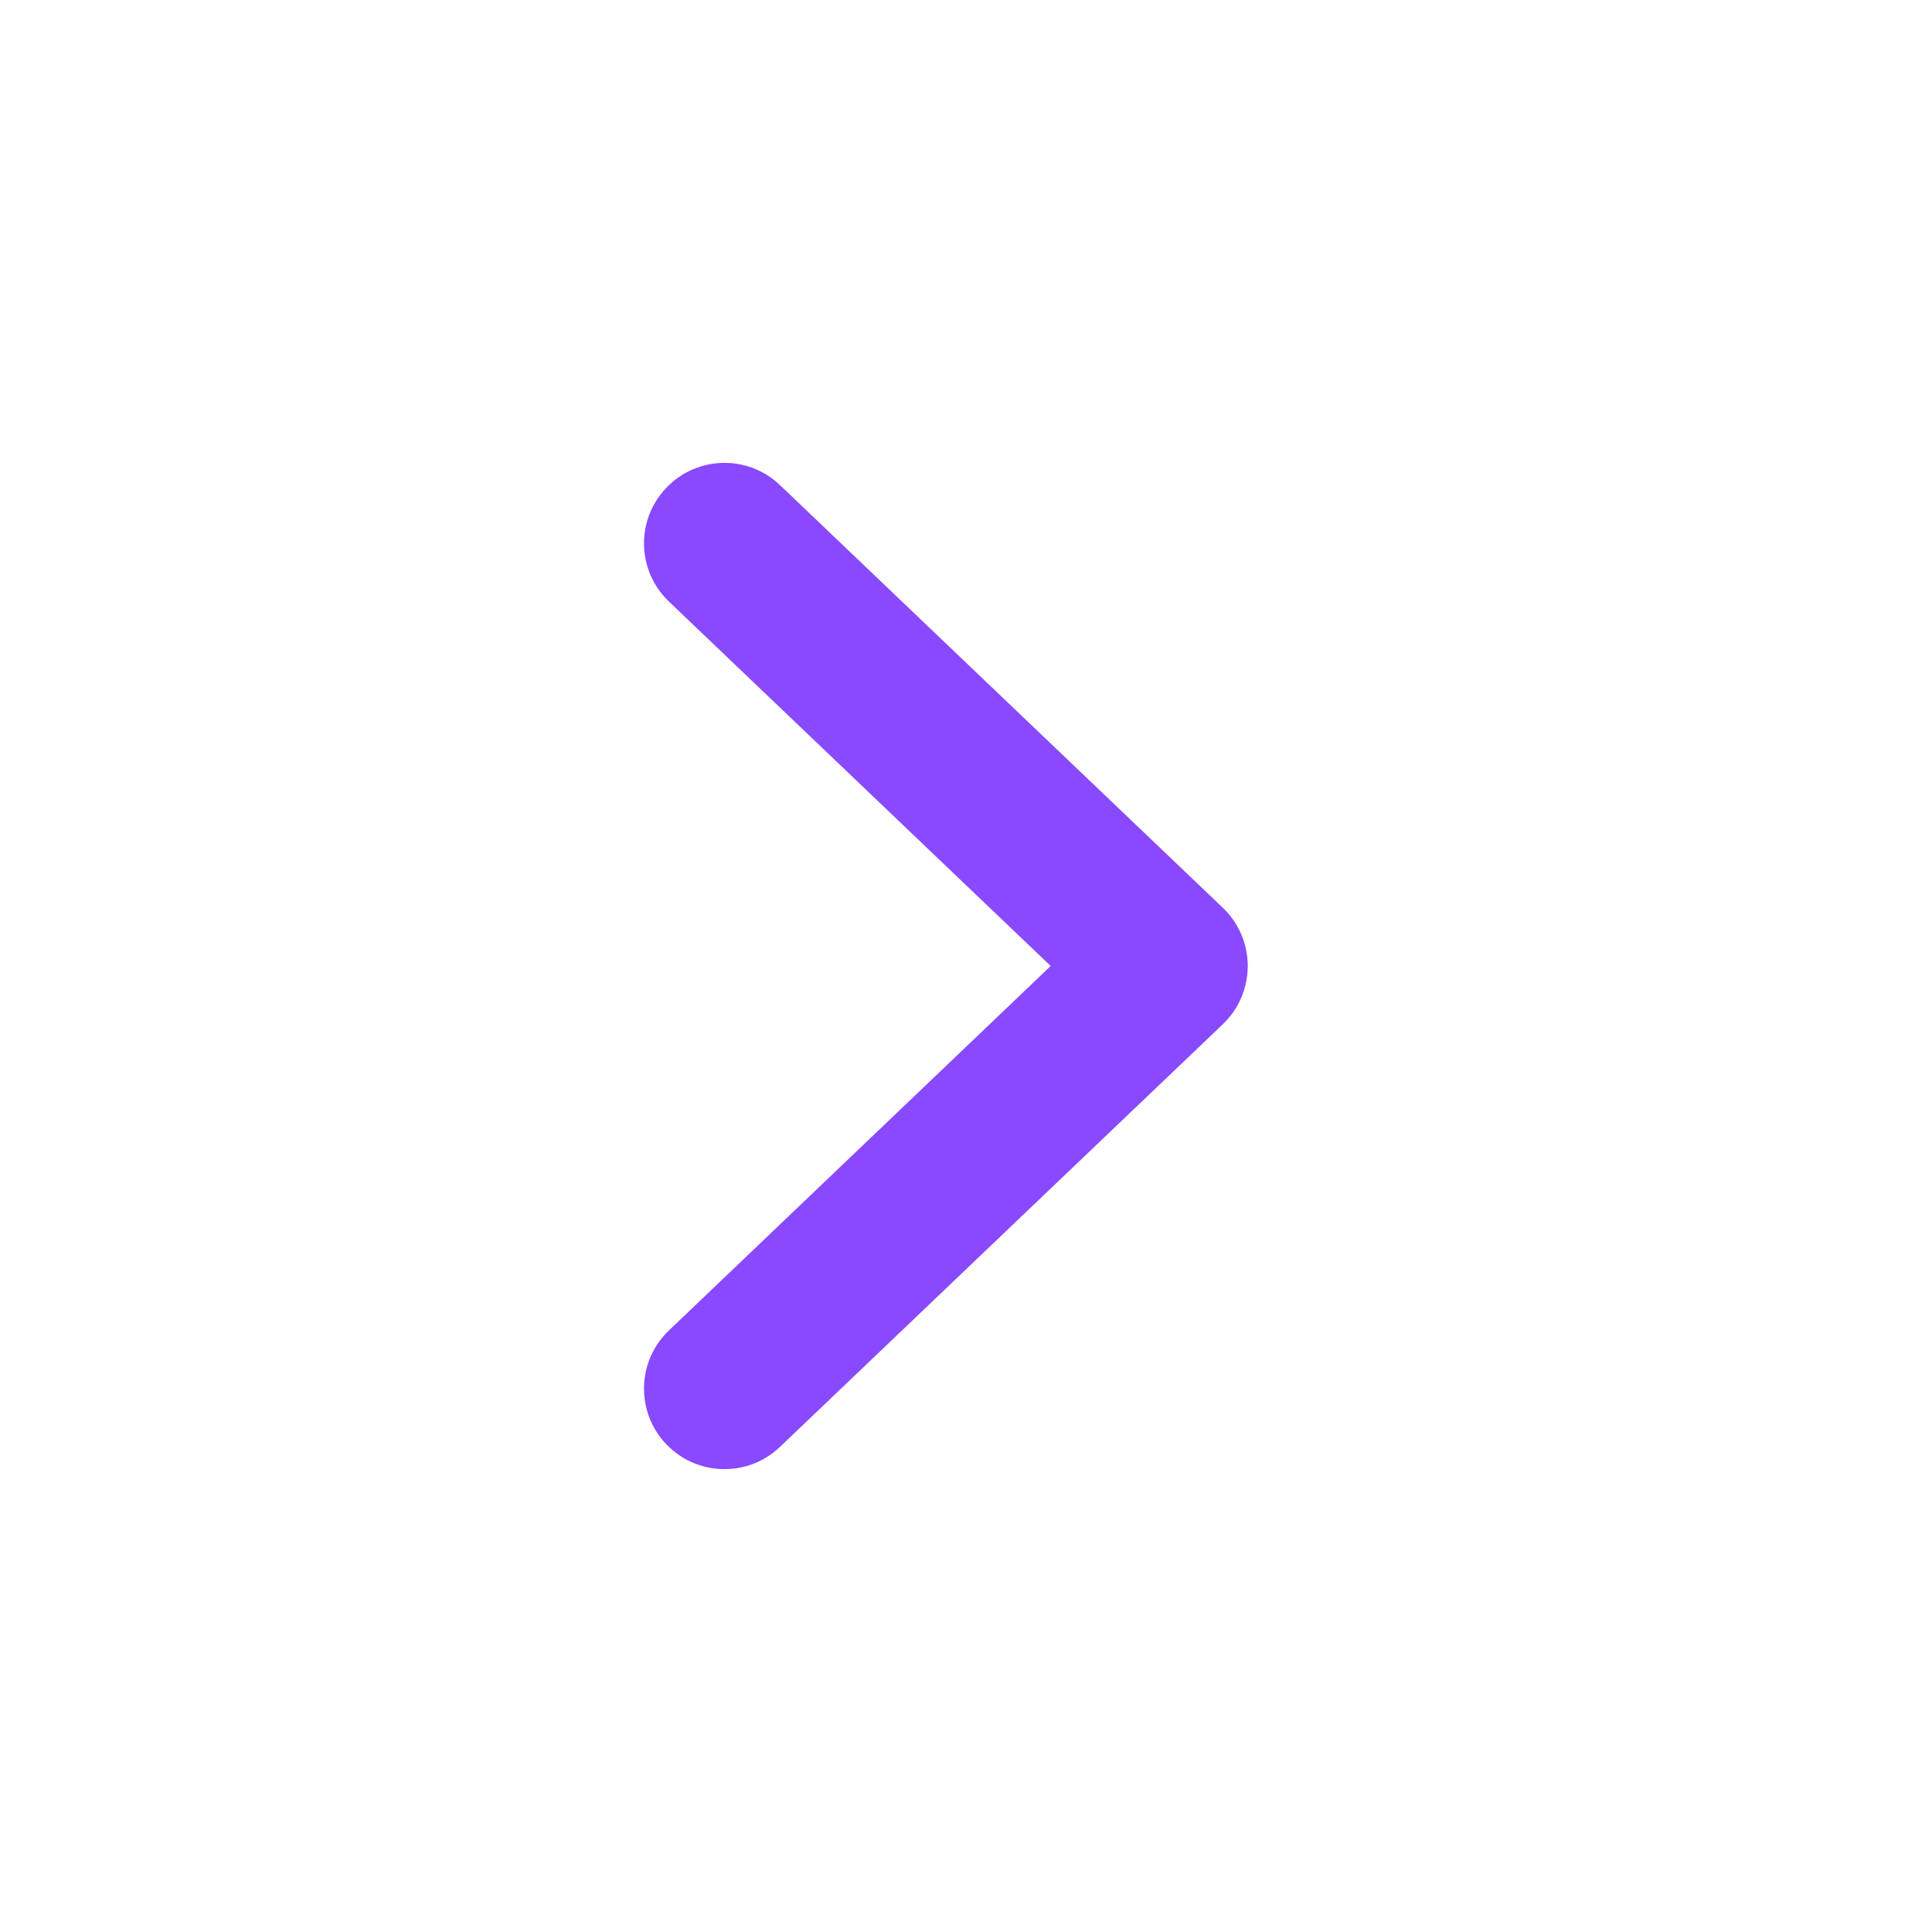 <svg width="24" height="24" viewBox="0 0 24 24" fill="none" xmlns="http://www.w3.org/2000/svg">
<path fill-rule="evenodd" clip-rule="evenodd" d="M8.277 6.06C8.658 5.66 9.291 5.645 9.69 6.027L15.191 11.277C15.388 11.465 15.5 11.727 15.5 12C15.5 12.273 15.388 12.535 15.191 12.723L9.69 17.973C9.291 18.355 8.658 18.34 8.277 17.941C7.895 17.541 7.91 16.908 8.31 16.527L13.052 12L8.31 7.473C7.91 7.092 7.895 6.459 8.277 6.06Z" fill="#8949FF"/>
</svg>
